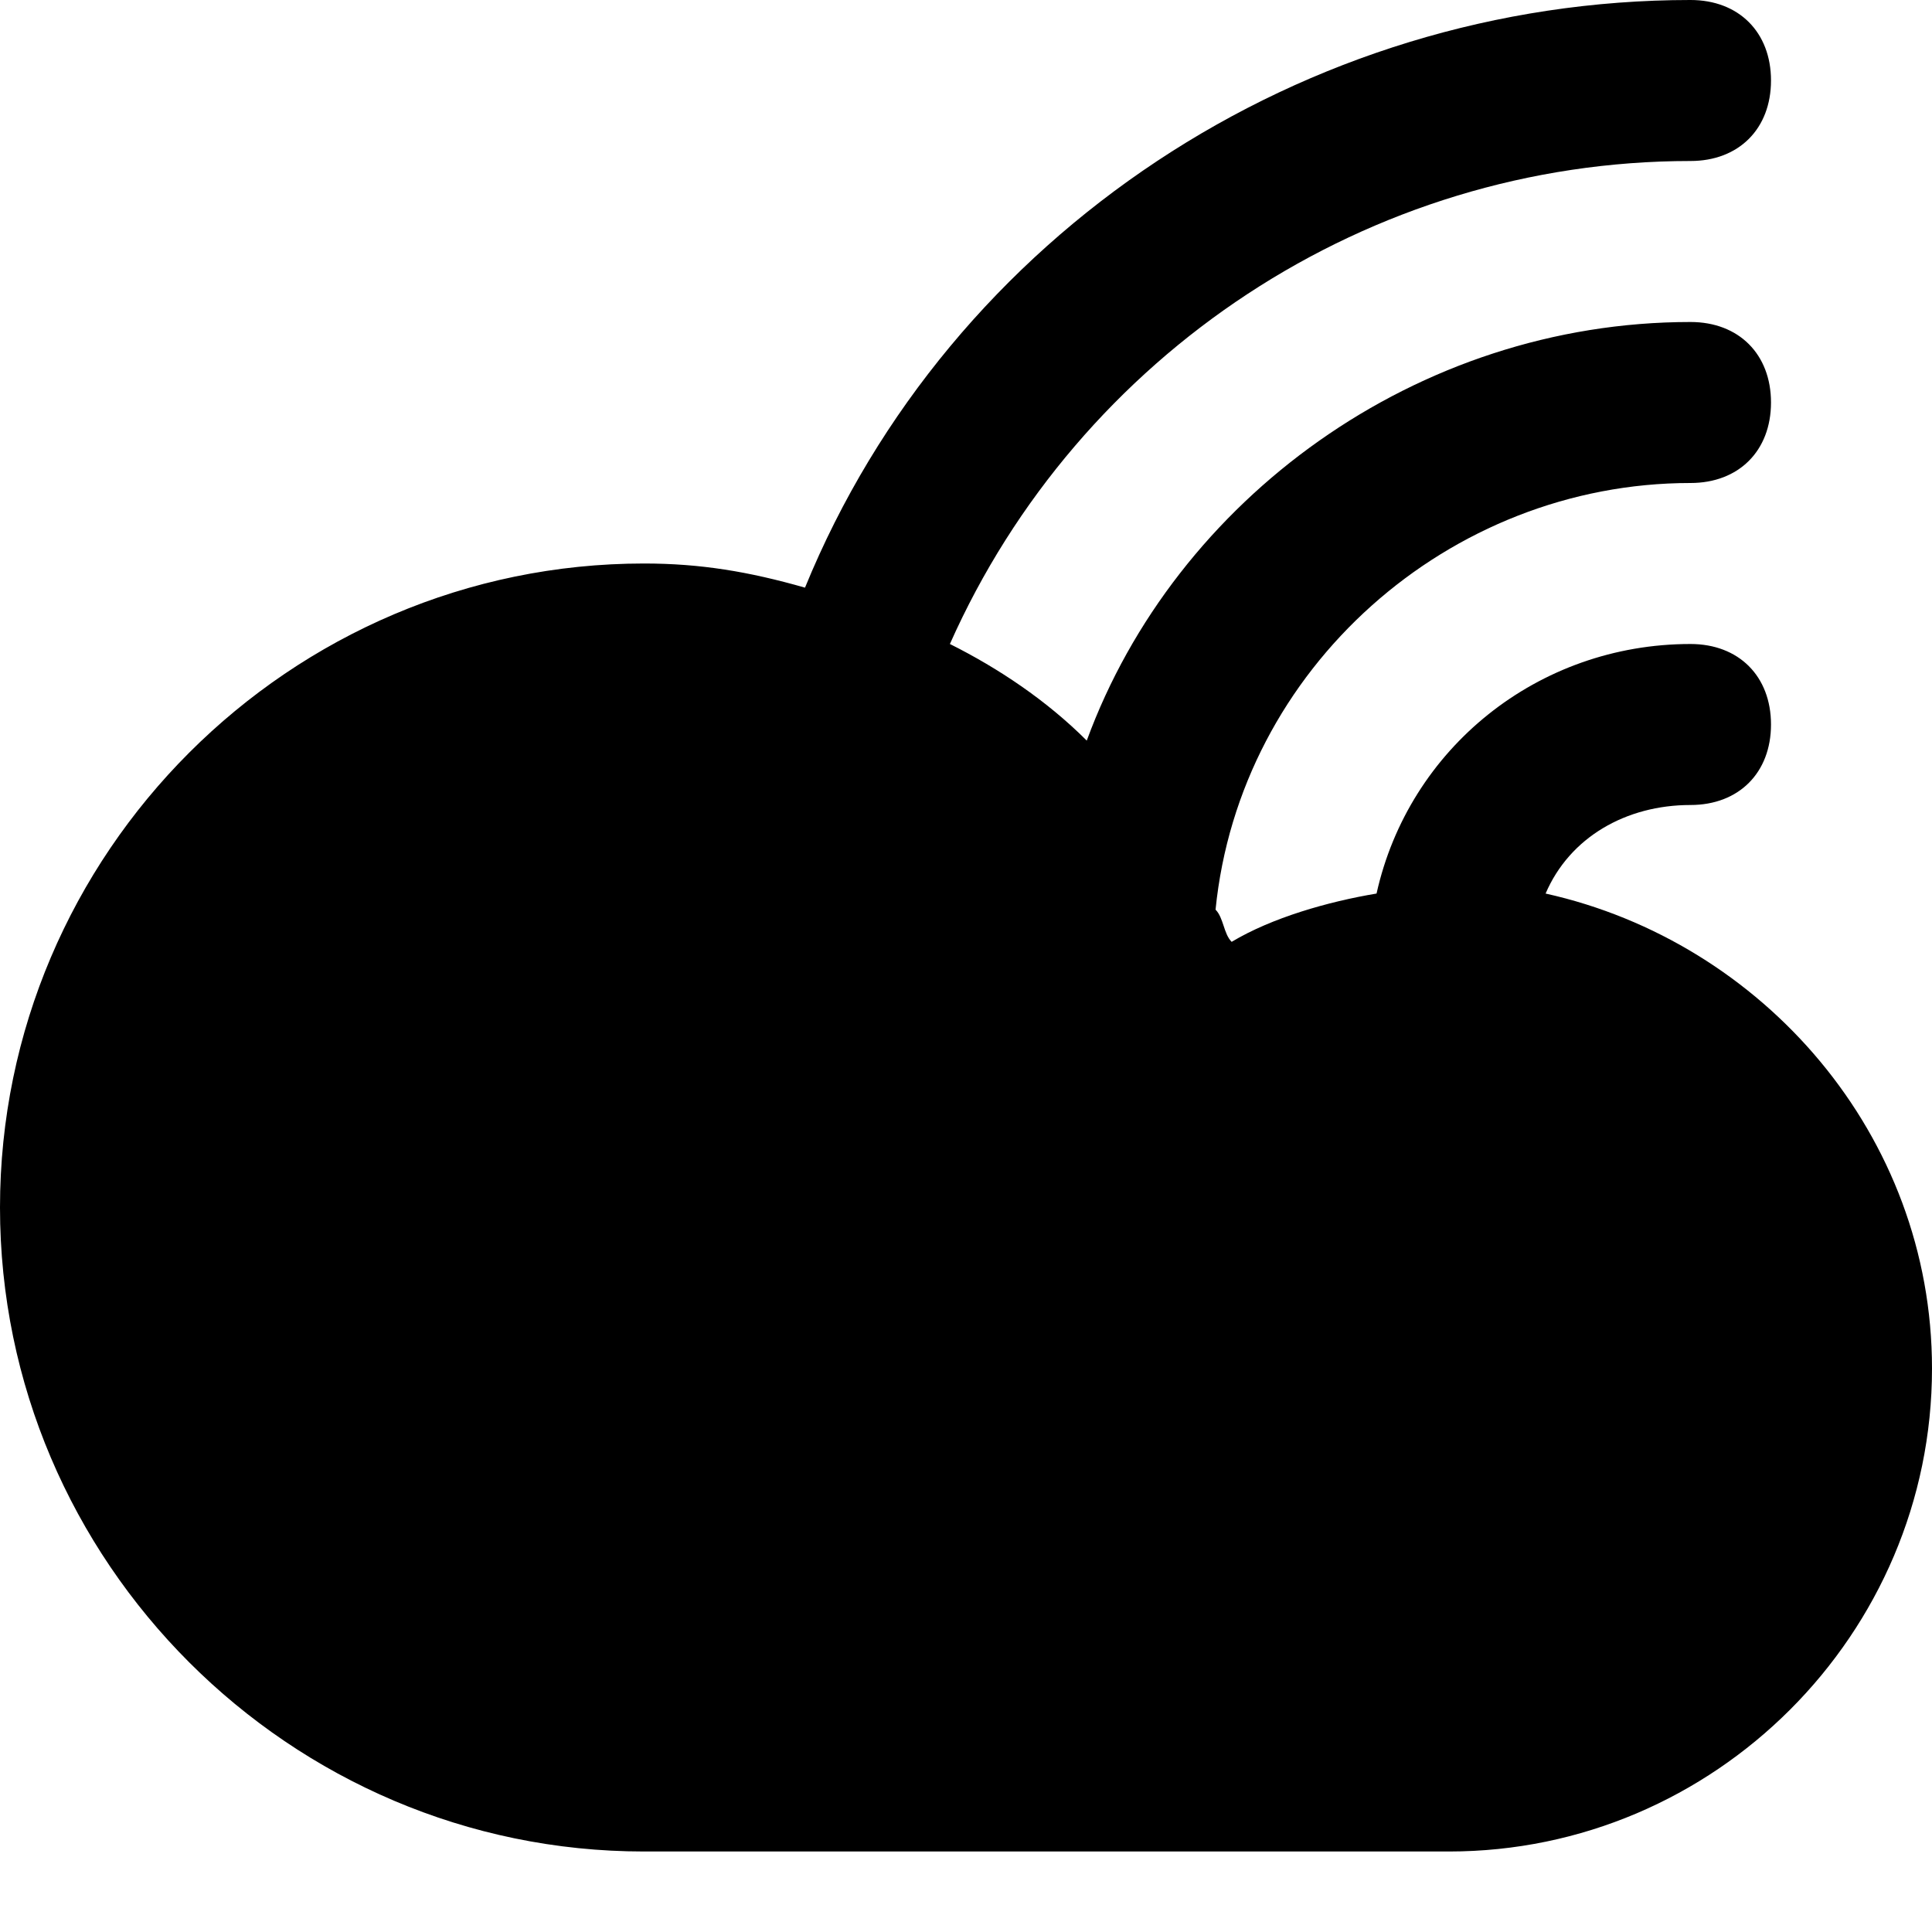 <svg id="nc_icon" xmlns="http://www.w3.org/2000/svg" xmlns:xlink="http://www.w3.org/1999/xlink" x="0px" y="0px" viewBox="0 0 24 24"><g >
<path fill="currentColor" d="M19.2,11.1c0.3-0.7,1-1.1,1.8-1.1c0.6,0,1-0.4,1-1s-0.4-1-1-1c-1.9,0-3.5,1.3-3.9,3.1&#10;&#9;c-0.6,0.1-1.3,0.3-1.8,0.6c-0.1-0.1-0.1-0.3-0.2-0.4C15.4,8.3,18,6,21,6c0.6,0,1-0.4,1-1s-0.4-1-1-1c-3.4,0-6.4,2.2-7.5,5.2&#10;&#9;C13,8.7,12.4,8.3,11.8,8C13.4,4.4,17,2,21,2c0.6,0,1-0.4,1-1s-0.4-1-1-1c-4.8,0-9.2,2.9-11,7.3C9.3,7.1,8.7,7,8,7c-4.4,0-8,3.6-8,8&#10;&#9;s3.6,8,8,8h10c3.3,0,6-2.7,6-6C24,14.1,21.9,11.7,19.2,11.1z"/>
</g></svg>